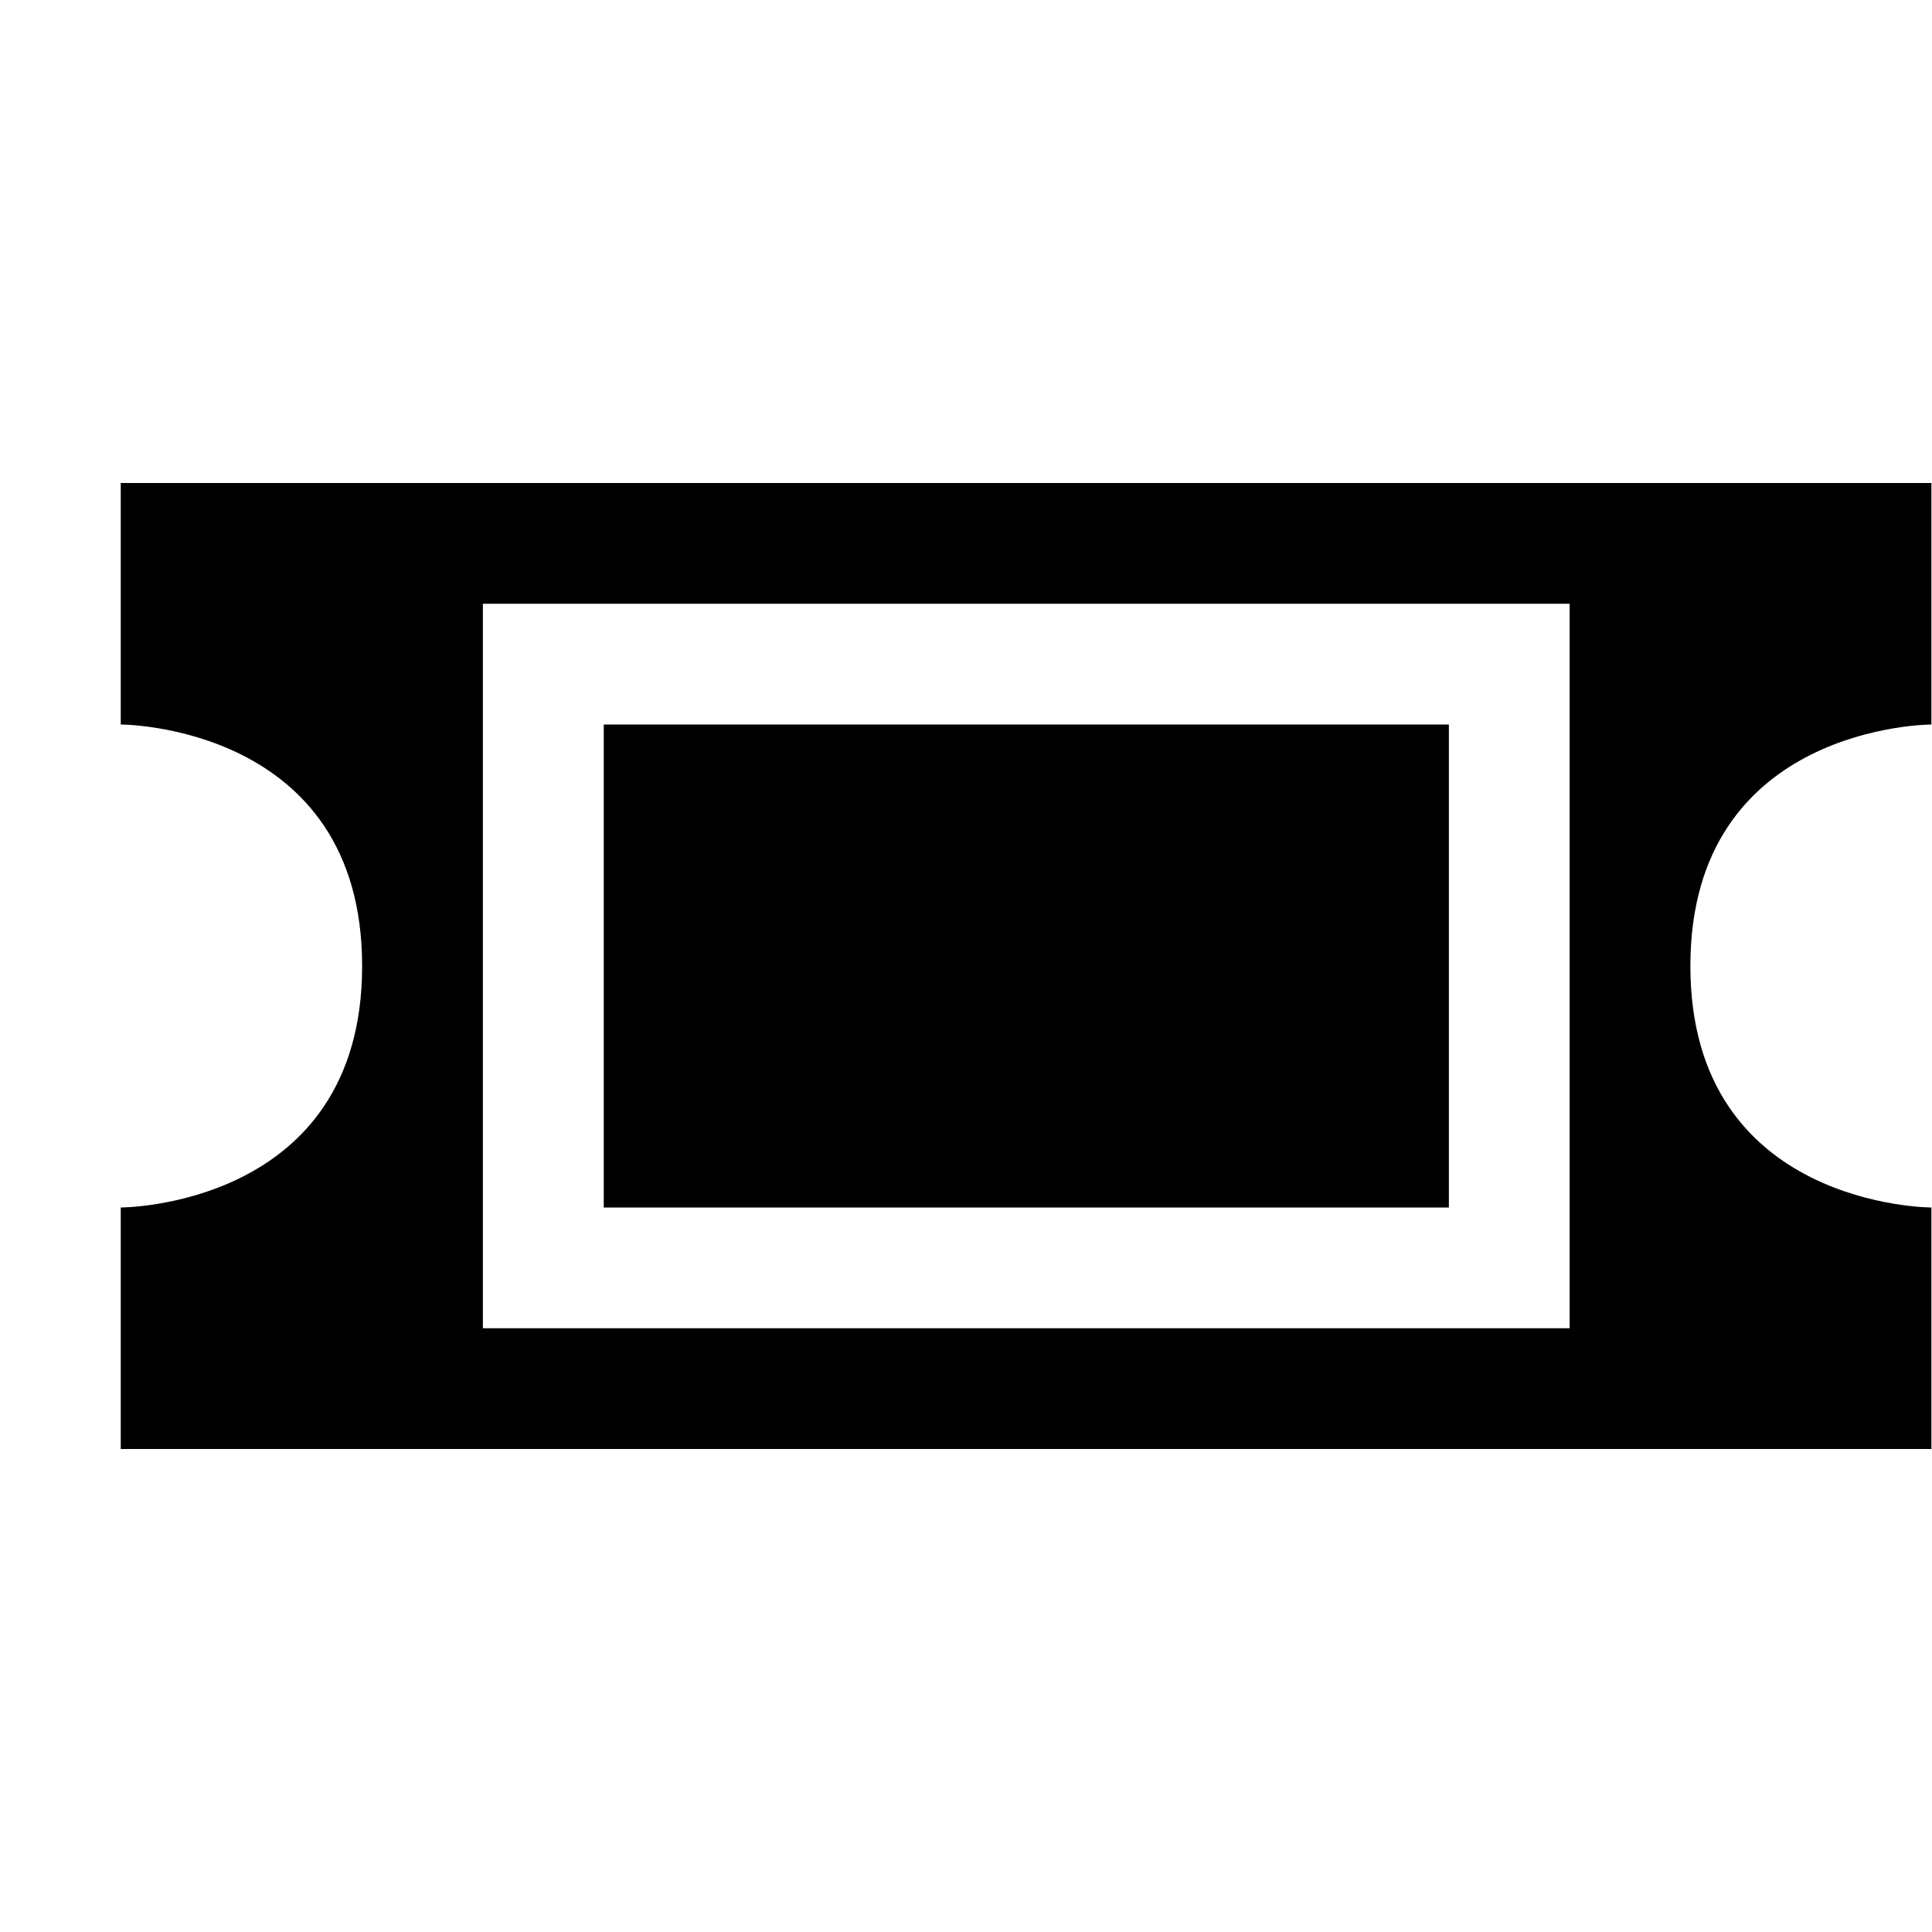 <?xml version="1.0" encoding="UTF-8" standalone="no"?>
<svg width="16px" height="16px" viewBox="0 0 16 16" version="1.1" xmlns="http://www.w3.org/2000/svg" xmlns:xlink="http://www.w3.org/1999/xlink">
    <defs></defs>
    <g id="event" stroke="none" stroke-width="1" fill="none" fill-rule="evenodd">
        <g id="ticket" fill="#000000">
            <path d="M15.995,10 C15.995,10 13.999,10 13.999,8 C13.999,6 15.995,6 15.995,6 L15.995,4 L1,4 L1,6 C1,6 2.999,6 2.999,8 C2.999,10 1,10 1,10 L1,12 L15.995,12 L15.995,10 Z M3.999,11 L12.999,11 L12.999,5 L3.999,5 L3.999,11 Z M5,10 L11.999,10 L11.999,6 L5,6 L5,10 Z" id="Shape"></path>
        </g>
    </g>
</svg>